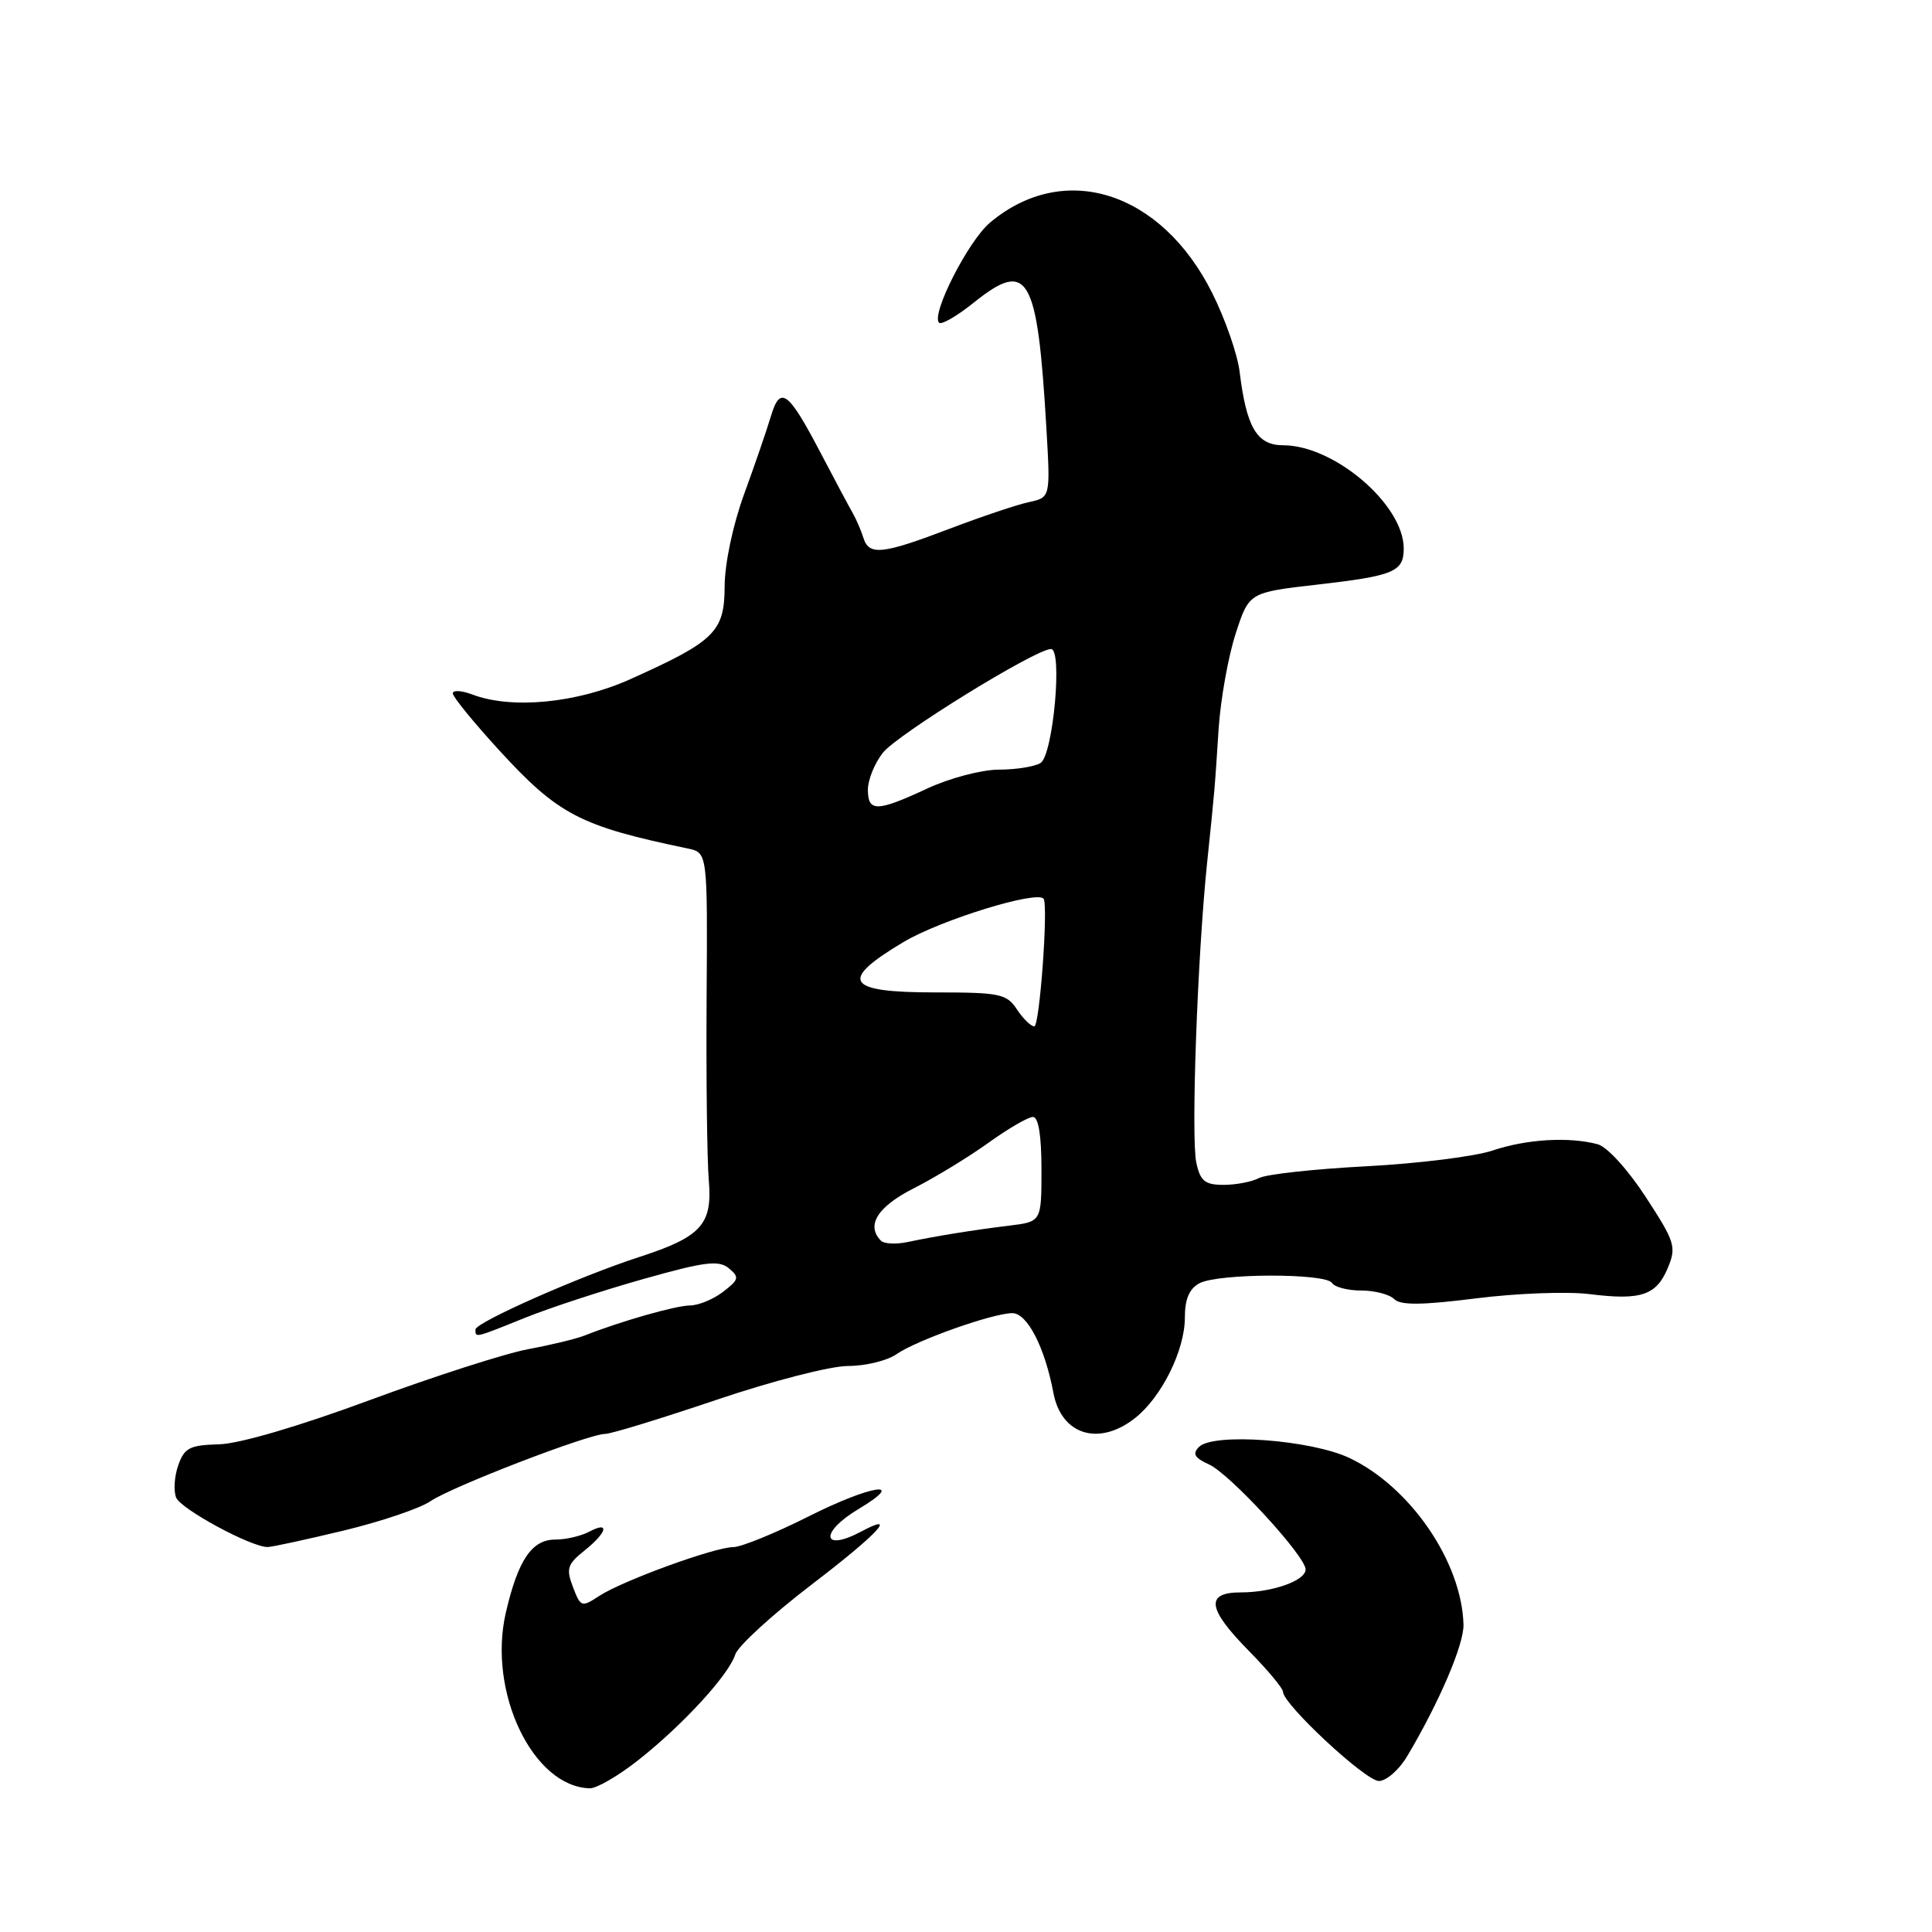 <?xml version="1.0" encoding="UTF-8" standalone="no"?>
<!DOCTYPE svg PUBLIC "-//W3C//DTD SVG 1.1//EN" "http://www.w3.org/Graphics/SVG/1.1/DTD/svg11.dtd" >
<svg xmlns="http://www.w3.org/2000/svg" xmlns:xlink="http://www.w3.org/1999/xlink" version="1.1" viewBox="0 0 256 256">
 <g >
 <path fill="currentColor"
d=" M 84.66 233.16 C 90.57 228.48 96.57 221.92 97.43 219.22 C 97.78 218.12 102.33 213.95 107.55 209.96 C 116.28 203.29 119.11 200.27 114.15 202.92 C 108.92 205.72 108.56 203.06 113.75 199.96 C 120.34 196.02 115.47 196.74 107.11 200.95 C 102.67 203.18 98.20 205.00 97.17 205.00 C 94.70 205.00 82.49 209.45 79.40 211.47 C 77.06 213.00 76.94 212.96 75.92 210.29 C 74.99 207.86 75.18 207.27 77.43 205.47 C 80.45 203.07 80.85 201.48 78.07 202.96 C 77.00 203.53 74.99 204.00 73.59 204.00 C 70.47 204.00 68.64 206.70 67.02 213.71 C 64.60 224.21 70.62 236.78 78.16 236.96 C 79.07 236.98 82.00 235.27 84.66 233.16 Z  M 186.44 232.74 C 190.67 225.64 194.00 217.89 193.92 215.26 C 193.69 206.97 186.89 197.03 178.83 193.20 C 173.74 190.78 160.78 189.82 158.88 191.72 C 157.97 192.63 158.27 193.17 160.21 194.05 C 162.98 195.31 173.00 206.21 173.00 207.96 C 173.00 209.44 168.62 211.00 164.43 211.00 C 159.67 211.00 159.96 213.15 165.50 218.77 C 167.97 221.28 170.00 223.71 170.00 224.16 C 170.00 225.81 180.95 236.00 182.71 235.99 C 183.69 235.99 185.37 234.53 186.44 232.74 Z  M 45.45 202.83 C 50.43 201.63 55.62 199.88 57.00 198.94 C 59.81 197.01 78.00 190.00 80.19 190.00 C 80.97 190.00 87.58 187.97 94.89 185.50 C 102.28 183.00 110.03 181.00 112.36 181.00 C 114.67 181.00 117.55 180.30 118.77 179.45 C 121.41 177.60 131.56 174.00 134.14 174.00 C 136.12 174.00 138.44 178.52 139.58 184.55 C 140.62 190.14 145.60 191.68 150.39 187.91 C 153.92 185.13 157.00 178.92 157.00 174.58 C 157.00 172.13 157.59 170.76 158.93 170.04 C 161.41 168.71 175.68 168.68 176.50 170.00 C 176.84 170.55 178.58 171.00 180.36 171.00 C 182.14 171.00 184.11 171.51 184.73 172.13 C 185.57 172.97 188.35 172.95 195.60 172.04 C 200.96 171.36 207.74 171.11 210.66 171.48 C 217.46 172.33 219.49 171.64 221.01 167.97 C 222.15 165.22 221.94 164.54 218.07 158.61 C 215.71 154.98 212.95 151.95 211.70 151.62 C 207.92 150.60 202.24 150.94 197.78 152.45 C 195.43 153.24 187.88 154.18 181.00 154.54 C 174.13 154.90 167.75 155.60 166.82 156.10 C 165.89 156.59 163.79 157.00 162.15 157.00 C 159.66 157.00 159.05 156.51 158.52 154.07 C 157.80 150.80 158.66 126.85 159.93 114.50 C 160.98 104.38 160.94 104.82 161.48 96.50 C 161.74 92.65 162.74 87.03 163.72 84.00 C 165.50 78.50 165.50 78.50 174.50 77.47 C 184.71 76.30 186.00 75.77 186.00 72.67 C 186.00 66.87 176.80 59.00 170.02 59.00 C 166.55 59.00 165.16 56.64 164.26 49.28 C 163.98 46.96 162.34 42.25 160.62 38.82 C 153.87 25.33 140.99 21.25 131.18 29.50 C 128.29 31.93 123.34 41.67 124.43 42.76 C 124.74 43.08 126.81 41.88 129.03 40.10 C 136.24 34.31 137.46 36.41 138.65 56.71 C 139.19 65.91 139.19 65.91 136.35 66.53 C 134.78 66.86 130.04 68.46 125.80 70.07 C 116.87 73.47 115.14 73.65 114.40 71.25 C 114.10 70.29 113.47 68.83 113.00 68.00 C 112.52 67.17 110.64 63.65 108.82 60.17 C 104.43 51.77 103.39 51.00 102.14 55.18 C 101.59 57.01 100.00 61.65 98.59 65.50 C 97.11 69.57 96.03 74.67 96.02 77.68 C 96.00 83.72 94.73 84.96 83.51 90.00 C 76.42 93.18 67.79 94.01 62.57 92.02 C 61.15 91.49 60.00 91.42 60.00 91.88 C 60.00 92.34 62.76 95.72 66.13 99.40 C 73.98 107.97 76.85 109.46 91.13 112.43 C 93.76 112.98 93.76 112.98 93.63 132.24 C 93.56 142.83 93.69 153.71 93.92 156.40 C 94.42 162.25 92.93 163.89 84.73 166.55 C 76.76 169.14 63.00 175.23 63.00 176.17 C 63.00 177.29 62.86 177.32 69.58 174.61 C 72.83 173.30 79.88 170.99 85.24 169.48 C 93.41 167.17 95.23 166.95 96.57 168.05 C 98.00 169.24 97.92 169.55 95.83 171.16 C 94.55 172.15 92.57 172.97 91.43 172.98 C 89.51 173.00 82.23 175.08 77.50 176.95 C 76.40 177.39 73.03 178.21 70.00 178.77 C 66.97 179.33 57.53 182.37 49.00 185.52 C 39.59 189.00 31.74 191.30 29.03 191.38 C 25.15 191.48 24.43 191.85 23.63 194.13 C 23.11 195.58 22.98 197.51 23.33 198.42 C 23.91 199.93 33.20 204.97 35.45 204.99 C 35.98 205.00 40.48 204.02 45.45 202.83 Z  M 116.74 164.41 C 114.72 162.38 116.26 159.90 121.07 157.46 C 123.86 156.05 128.30 153.34 130.94 151.45 C 133.58 149.55 136.25 148.00 136.87 148.00 C 137.60 148.00 138.00 150.45 138.00 154.94 C 138.00 161.88 138.00 161.88 133.75 162.40 C 128.79 163.01 124.11 163.77 120.24 164.58 C 118.73 164.90 117.15 164.82 116.74 164.41 Z  M 134.75 133.75 C 133.38 131.68 132.49 131.50 123.89 131.50 C 112.05 131.50 111.09 129.97 119.71 124.83 C 124.66 121.88 137.56 117.91 138.29 119.11 C 138.91 120.14 137.75 136.00 137.05 136.00 C 136.60 136.00 135.57 134.99 134.75 133.75 Z  M 115.00 104.63 C 115.00 103.33 115.89 101.14 116.98 99.75 C 118.90 97.31 137.22 86.00 139.26 86.00 C 140.83 86.00 139.54 100.04 137.88 101.10 C 137.12 101.58 134.63 101.98 132.35 101.98 C 130.05 101.99 125.81 103.11 122.85 104.49 C 116.19 107.59 115.00 107.61 115.00 104.63 Z "/>
</g>
</svg>